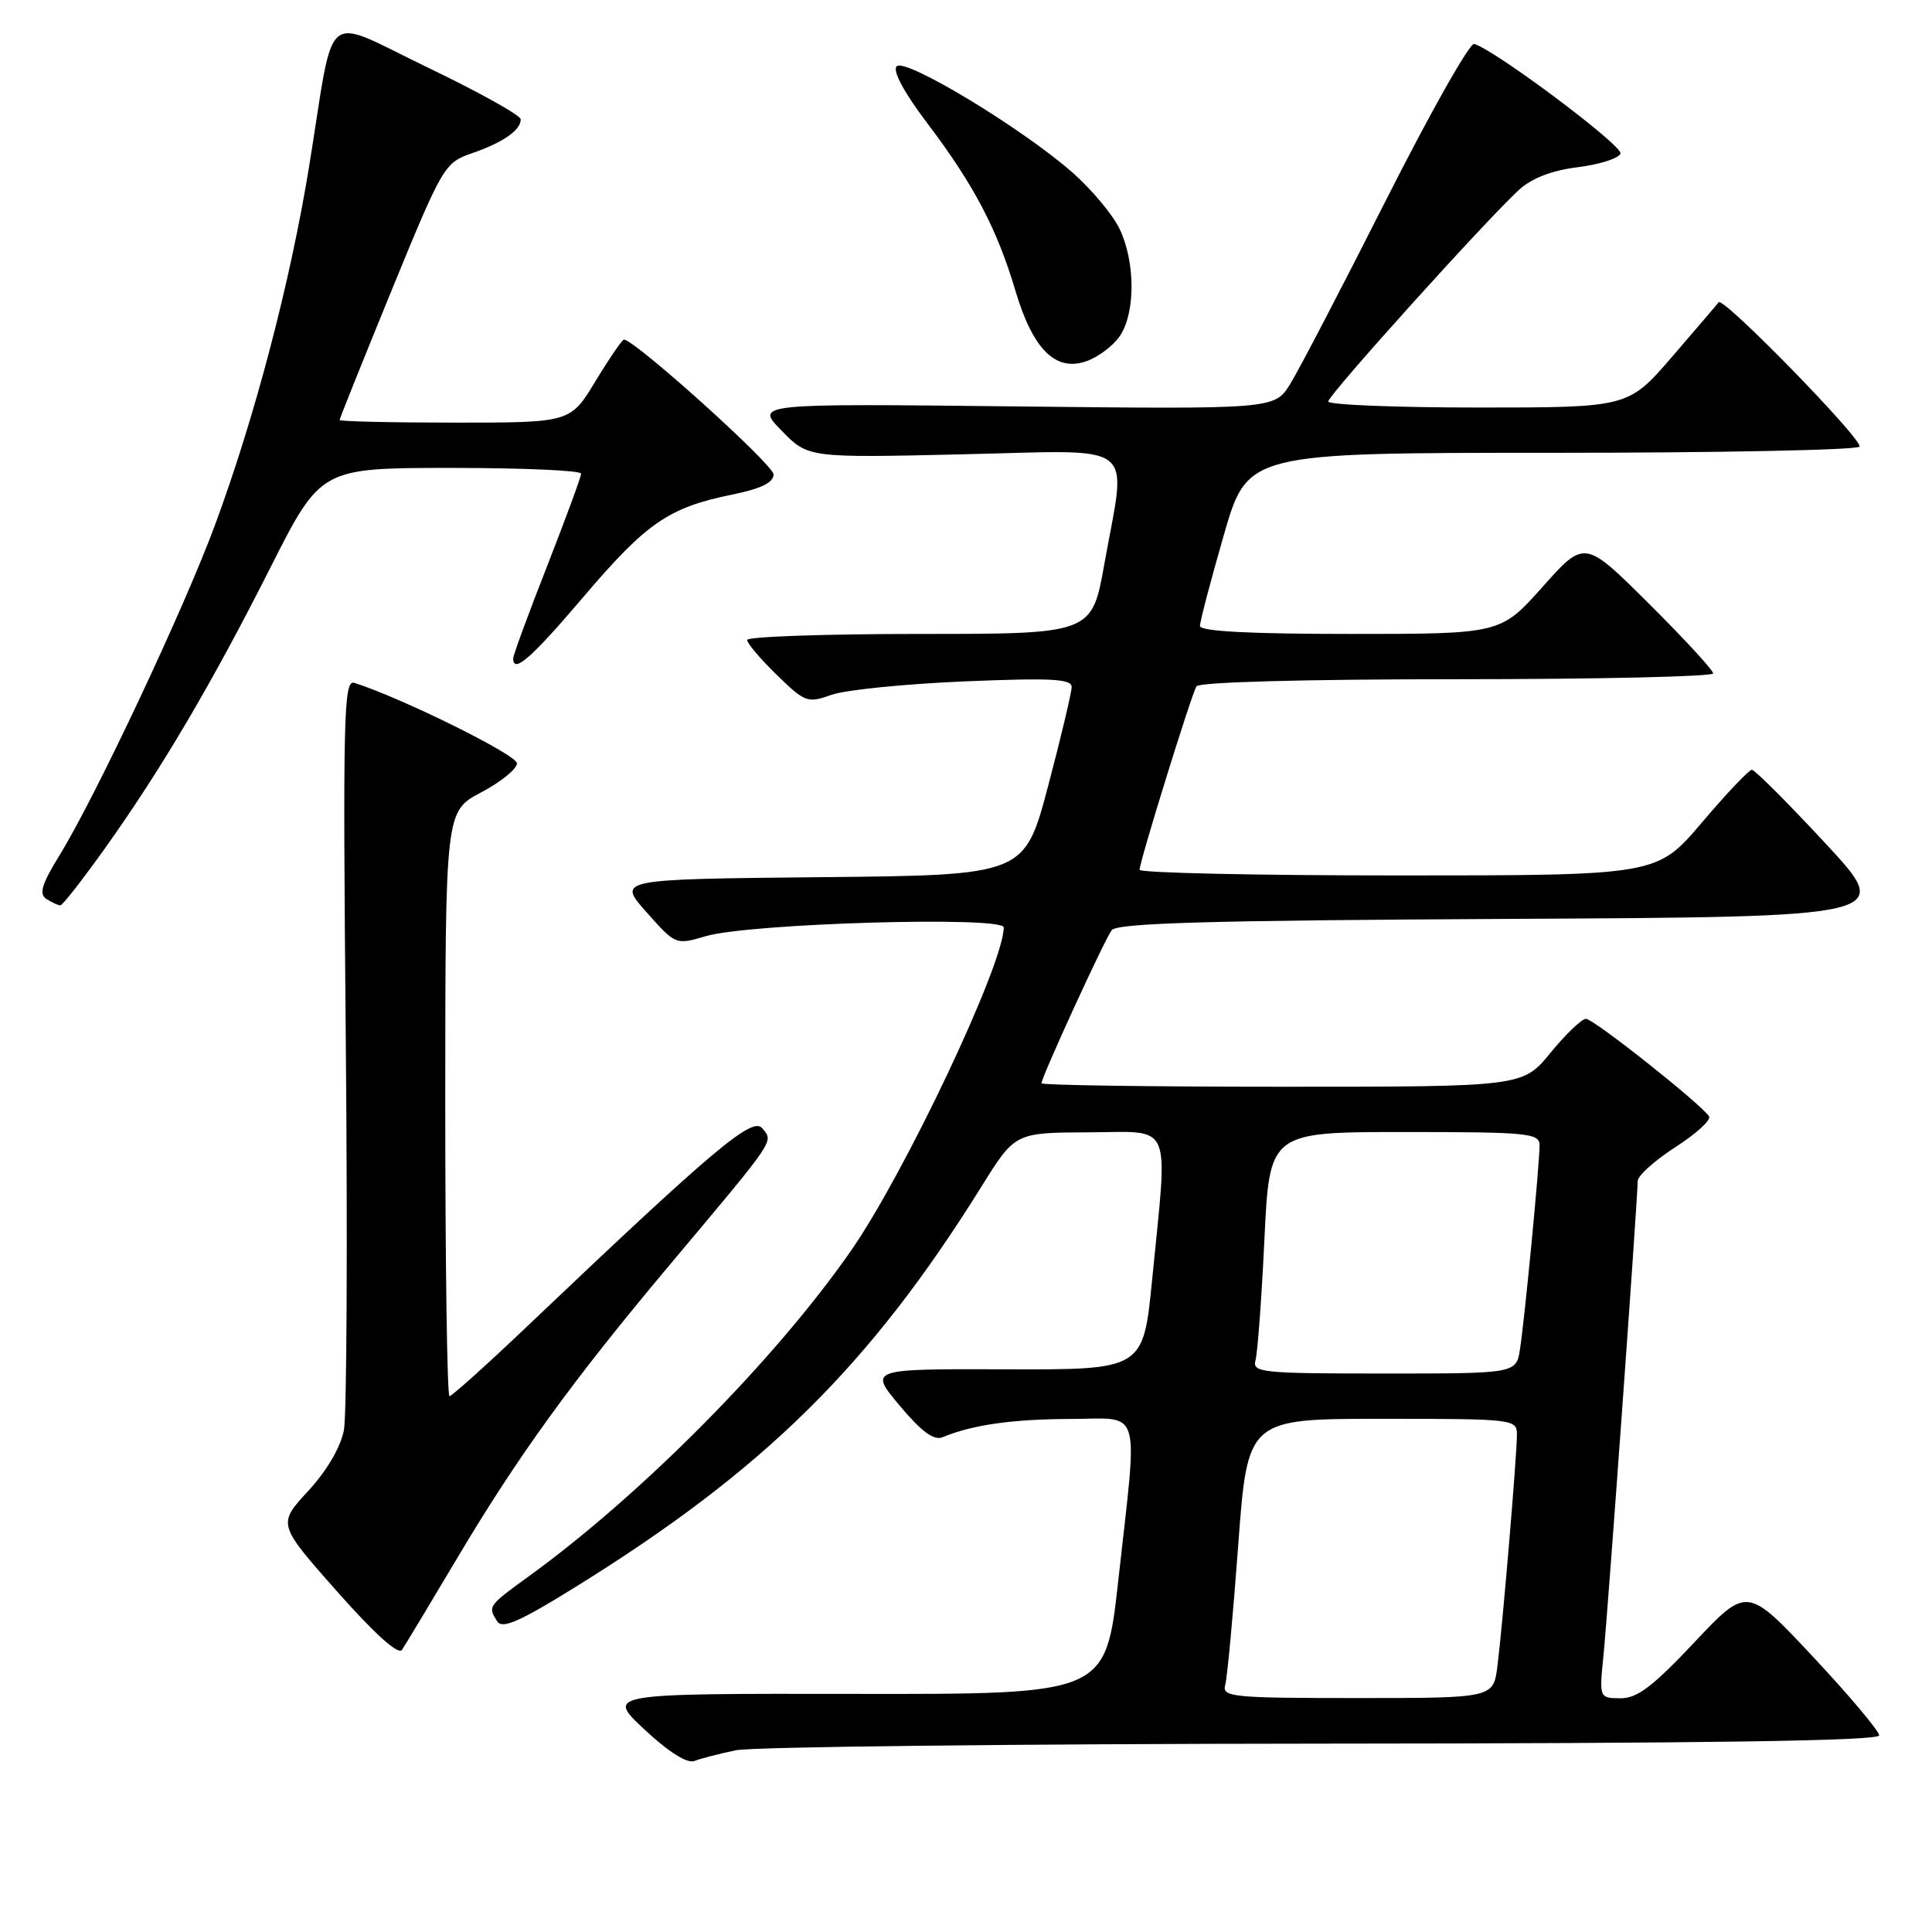 <?xml version="1.0" encoding="UTF-8" standalone="no"?>
<!DOCTYPE svg PUBLIC "-//W3C//DTD SVG 1.1//EN" "http://www.w3.org/Graphics/SVG/1.1/DTD/svg11.dtd" >
<svg xmlns="http://www.w3.org/2000/svg" xmlns:xlink="http://www.w3.org/1999/xlink" version="1.1" viewBox="0 0 256 256">
 <g >
 <path fill="currentColor"
d=" M 97.50 231.92 C 99.70 231.46 134.69 231.07 175.25 231.04 C 226.21 231.01 249.00 230.67 249.00 229.95 C 249.00 229.37 245.06 224.69 240.25 219.55 C 231.50 210.20 231.50 210.20 224.50 217.63 C 218.99 223.49 216.91 225.06 214.70 225.03 C 211.90 225.00 211.90 225.00 212.48 219.25 C 213.07 213.32 217.00 158.82 217.00 156.51 C 217.00 155.79 219.25 153.77 222.00 152.00 C 224.74 150.24 226.75 148.41 226.46 147.93 C 225.47 146.34 211.17 135.00 210.15 135.00 C 209.59 135.00 207.47 137.03 205.45 139.50 C 201.76 144.00 201.76 144.00 169.88 144.00 C 152.35 144.00 138.00 143.79 138.00 143.54 C 138.00 142.73 146.34 124.54 147.30 123.26 C 148.01 122.31 160.11 121.96 199.58 121.76 C 250.92 121.50 250.92 121.50 241.88 111.75 C 236.90 106.39 232.52 102.00 232.13 102.00 C 231.75 102.00 228.77 105.15 225.50 109.00 C 219.56 116.00 219.56 116.00 185.28 116.00 C 166.43 116.00 151.00 115.66 151.00 115.25 C 151.01 114.14 157.86 92.03 158.54 90.94 C 158.88 90.38 173.02 90.00 193.06 90.00 C 211.73 90.00 227.00 89.65 227.00 89.23 C 227.00 88.80 223.17 84.64 218.48 79.98 C 209.97 71.51 209.97 71.51 204.40 77.76 C 198.84 84.00 198.84 84.00 178.92 84.00 C 165.52 84.00 159.00 83.65 159.00 82.94 C 159.00 82.35 160.42 76.95 162.15 70.94 C 165.30 60.00 165.30 60.00 205.59 60.00 C 227.75 60.00 246.11 59.63 246.39 59.18 C 246.92 58.33 228.32 39.26 227.73 40.05 C 227.55 40.30 224.78 43.54 221.58 47.25 C 215.76 54.00 215.76 54.00 195.88 54.00 C 184.95 54.00 176.00 53.64 176.00 53.20 C 176.00 52.35 196.87 29.20 201.28 25.15 C 202.96 23.61 205.64 22.58 209.09 22.15 C 211.97 21.79 214.51 20.98 214.72 20.34 C 215.06 19.32 198.16 6.66 195.34 5.82 C 194.75 5.64 189.50 14.95 183.66 26.50 C 177.83 38.05 172.12 49.01 170.97 50.86 C 168.89 54.23 168.89 54.23 134.47 53.85 C 100.05 53.47 100.05 53.47 103.57 57.07 C 107.09 60.67 107.09 60.67 127.54 60.20 C 151.19 59.66 149.29 58.19 146.34 74.69 C 144.68 84.00 144.68 84.00 121.84 84.00 C 109.28 84.00 99.00 84.36 99.00 84.80 C 99.00 85.24 100.76 87.32 102.92 89.42 C 106.66 93.07 107.00 93.20 110.17 92.07 C 112.00 91.42 119.91 90.62 127.75 90.29 C 139.24 89.81 142.00 89.95 142.00 91.02 C 142.00 91.76 140.59 97.67 138.88 104.16 C 135.75 115.97 135.75 115.97 108.77 116.23 C 81.78 116.50 81.78 116.50 85.66 120.86 C 89.52 125.22 89.54 125.22 93.51 124.05 C 99.29 122.34 133.00 121.36 133.00 122.89 C 133.00 127.77 119.88 155.51 112.71 165.80 C 102.66 180.22 85.02 198.04 70.04 208.89 C 64.66 212.79 64.62 212.85 65.88 214.84 C 66.54 215.88 68.82 214.89 75.97 210.46 C 101.17 194.87 115.21 181.05 130.06 157.21 C 134.50 150.08 134.50 150.08 144.25 150.04 C 155.54 149.99 154.77 148.21 152.67 169.50 C 151.49 181.50 151.49 181.50 133.31 181.44 C 115.13 181.38 115.13 181.38 119.21 186.25 C 122.10 189.70 123.74 190.91 124.89 190.44 C 128.84 188.80 134.10 188.05 141.75 188.02 C 151.44 188.00 150.79 185.83 148.17 209.50 C 146.50 224.50 146.50 224.50 113.40 224.45 C 80.30 224.40 80.30 224.40 85.40 229.17 C 88.59 232.15 91.06 233.71 92.00 233.34 C 92.83 233.02 95.30 232.38 97.50 231.92 Z  M 60.36 206.83 C 68.55 193.01 75.85 182.94 88.92 167.39 C 102.94 150.69 102.51 151.32 101.00 149.50 C 99.69 147.92 94.63 152.18 69.85 175.75 C 64.50 180.84 59.87 185.00 59.56 185.00 C 59.25 185.00 59.00 167.56 59.00 146.25 C 59.01 107.50 59.01 107.50 63.75 105.00 C 66.36 103.62 68.50 101.89 68.50 101.14 C 68.50 100.03 53.22 92.47 46.94 90.48 C 45.54 90.04 45.42 94.77 45.82 137.90 C 46.06 164.25 45.95 187.47 45.57 189.50 C 45.14 191.76 43.31 194.88 40.83 197.57 C 36.78 201.96 36.78 201.96 44.64 210.85 C 49.61 216.47 52.78 219.33 53.26 218.62 C 53.68 218.00 56.87 212.70 60.36 206.83 Z  M 13.84 112.50 C 21.33 102.01 28.04 90.64 35.81 75.25 C 42.50 62.01 42.50 62.01 59.75 62.00 C 69.24 62.00 77.00 62.34 77.00 62.76 C 77.00 63.18 74.97 68.68 72.50 75.00 C 70.02 81.32 68.00 86.82 68.00 87.24 C 68.00 89.32 70.41 87.21 77.37 79.02 C 85.67 69.27 88.63 67.24 97.00 65.54 C 100.83 64.76 102.50 63.95 102.50 62.86 C 102.50 61.58 84.09 45.00 82.68 45.00 C 82.44 45.00 80.74 47.48 78.91 50.50 C 75.58 56.00 75.58 56.00 60.29 56.00 C 51.88 56.00 45.00 55.84 45.00 55.65 C 45.00 55.46 48.11 47.72 51.90 38.45 C 58.66 21.96 58.89 21.57 62.55 20.30 C 66.68 18.87 69.00 17.25 69.00 15.81 C 69.00 15.29 63.49 12.22 56.75 8.98 C 42.48 2.13 44.45 0.51 40.98 21.92 C 38.50 37.28 33.76 55.34 28.46 69.64 C 24.38 80.67 12.62 105.65 7.91 113.29 C 5.50 117.21 5.13 118.47 6.17 119.13 C 6.90 119.59 7.72 119.97 8.00 119.97 C 8.28 119.97 10.90 116.61 13.84 112.50 Z  M 148.43 44.46 C 150.46 41.36 150.43 34.72 148.37 30.37 C 147.48 28.49 144.67 25.12 142.13 22.88 C 135.45 17.00 119.96 7.64 118.82 8.78 C 118.23 9.37 119.77 12.24 122.97 16.46 C 129.02 24.46 132.13 30.37 134.54 38.50 C 136.85 46.28 139.86 49.29 143.93 47.87 C 145.55 47.31 147.57 45.77 148.43 44.46 Z  M 162.35 223.25 C 162.62 222.29 163.39 213.96 164.07 204.75 C 165.31 188.00 165.31 188.00 183.15 188.00 C 200.56 188.00 201.00 188.05 201.00 190.08 C 201.00 192.86 199.10 215.40 198.42 220.75 C 197.88 225.00 197.88 225.00 179.87 225.00 C 163.20 225.00 161.90 224.87 162.35 223.25 Z  M 166.36 180.25 C 166.63 179.29 167.17 172.09 167.54 164.25 C 168.22 150.00 168.22 150.00 186.11 150.00 C 202.48 150.00 204.00 150.15 204.00 151.75 C 204.01 154.16 202.03 174.76 201.41 178.75 C 200.91 182.00 200.91 182.00 183.39 182.00 C 167.18 182.00 165.90 181.87 166.36 180.25 Z "/>
</g>
</svg>